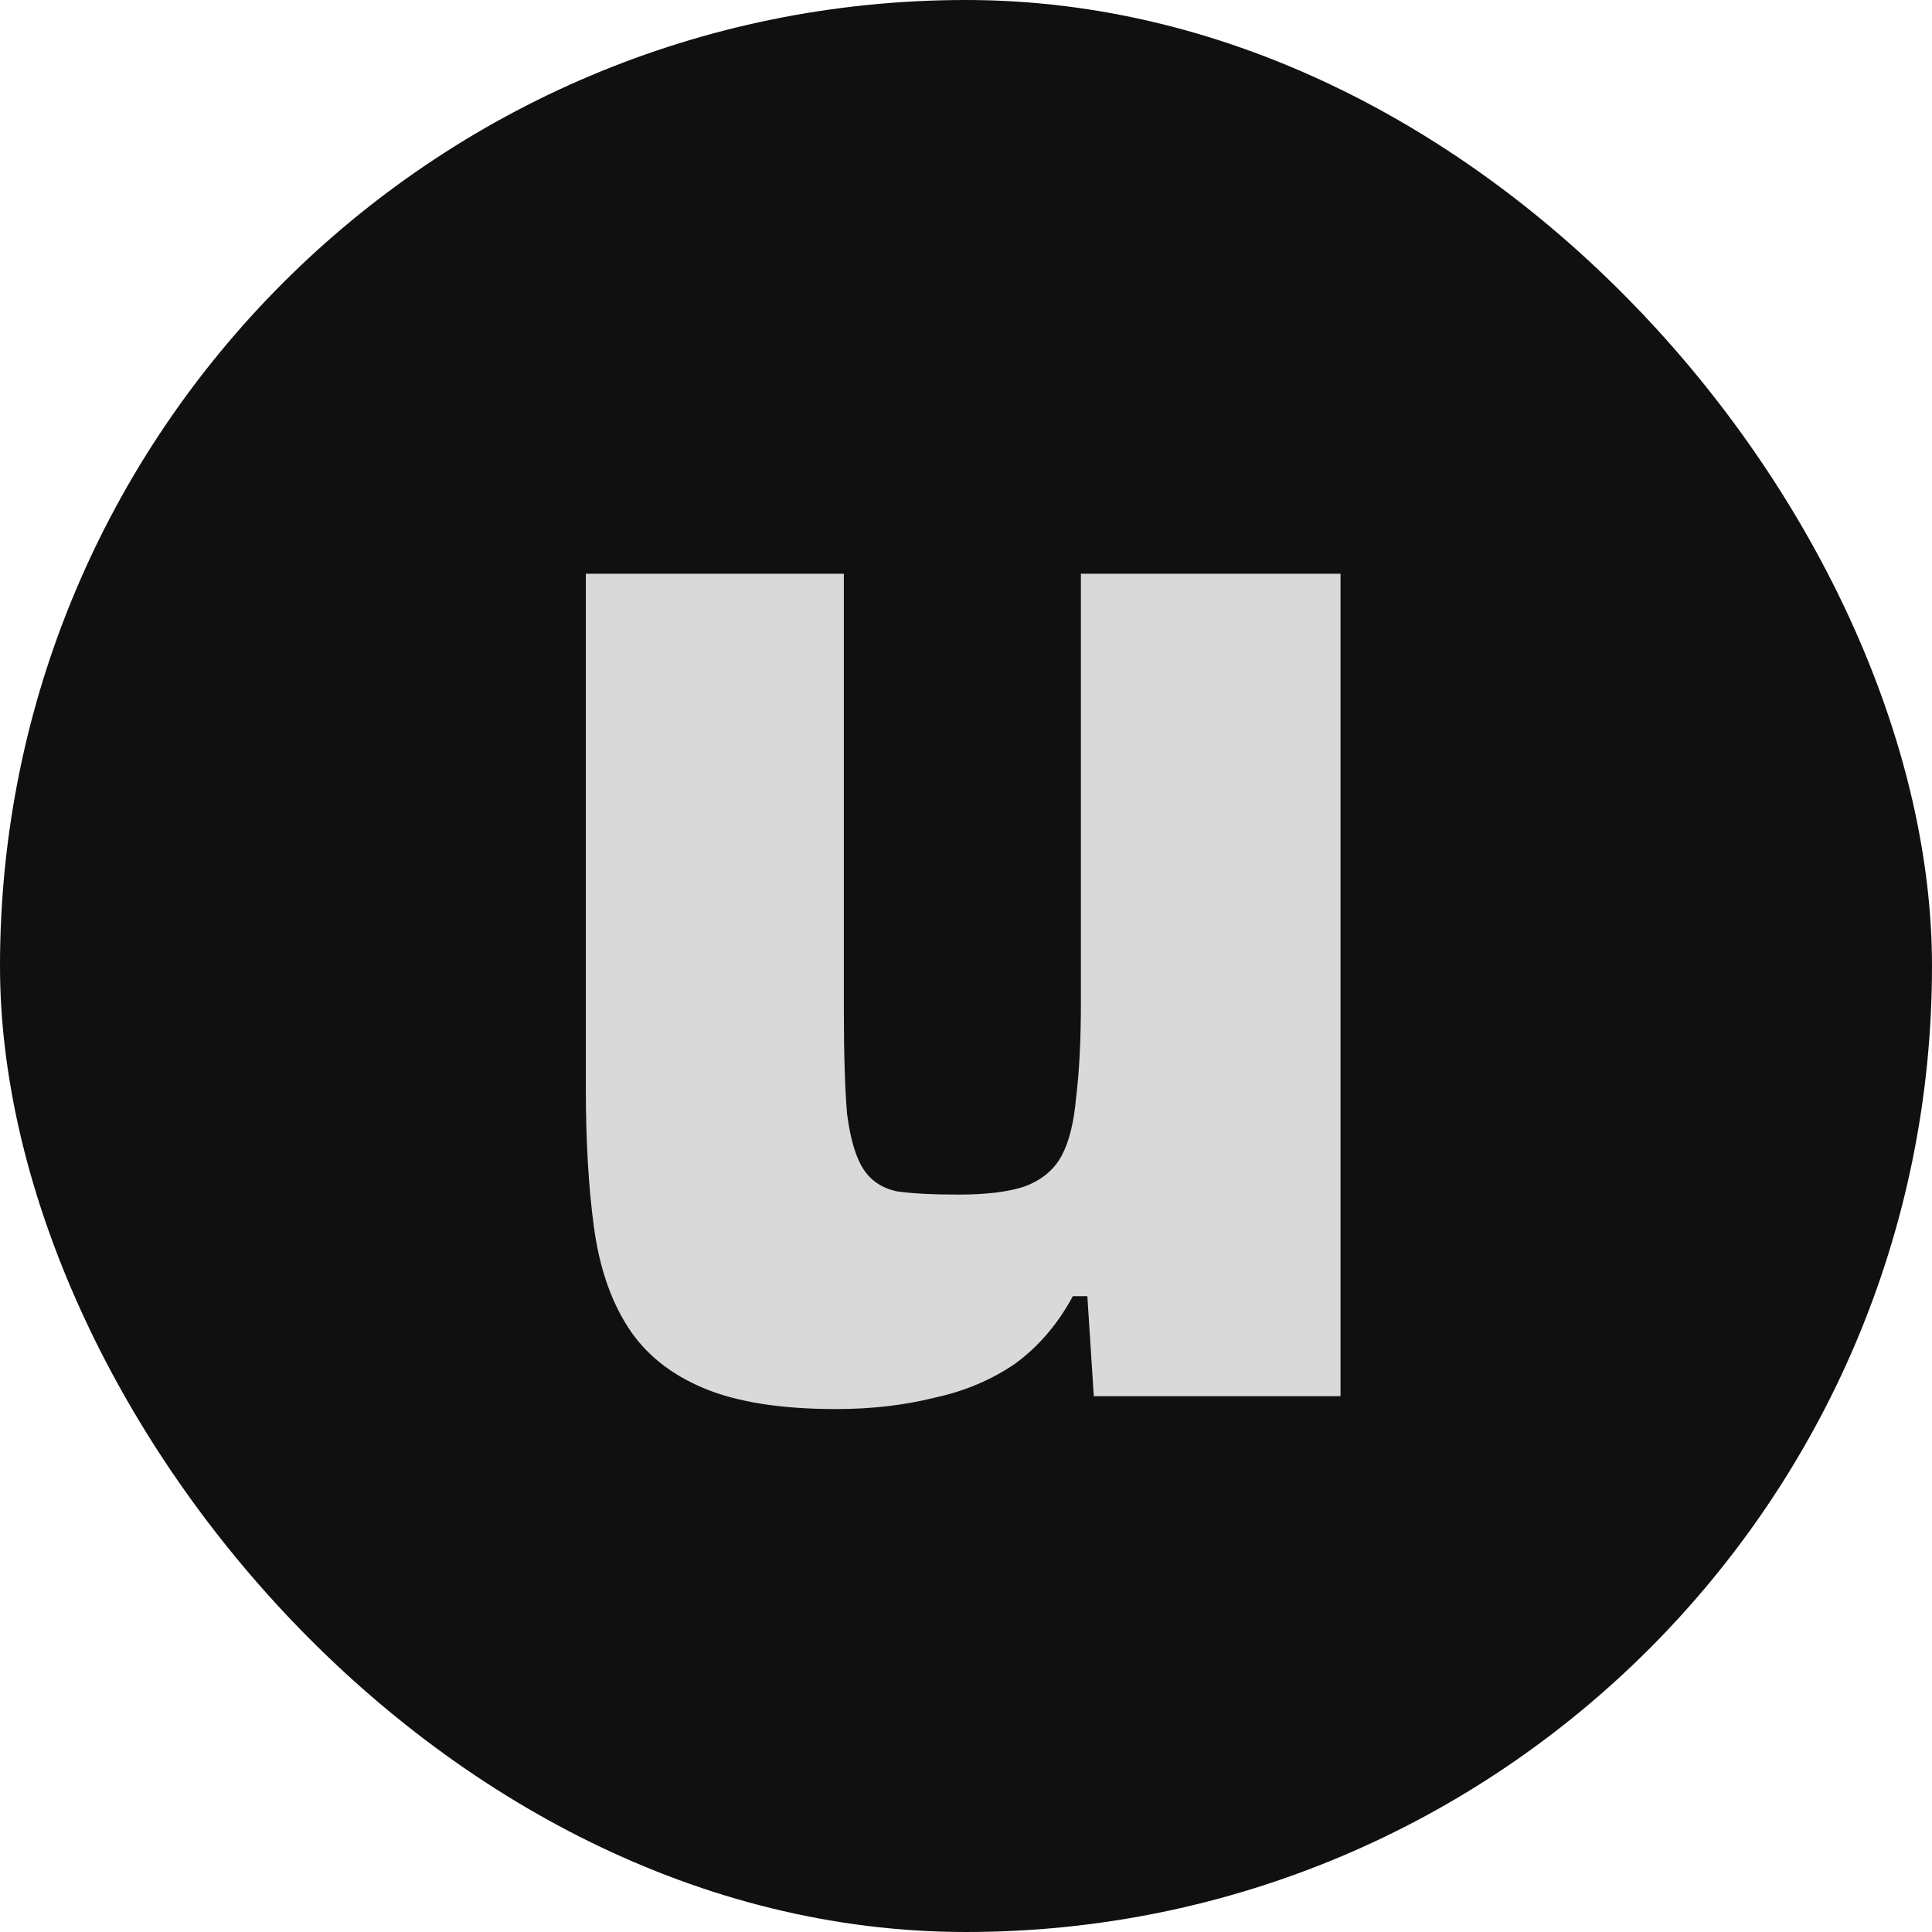 <svg width="256" height="256" viewBox="0 0 256 256" fill="none" xmlns="http://www.w3.org/2000/svg">
<rect width="256" height="256" rx="128" fill="#101010"/>
<path d="M110.745 186.709C103.48 186.709 97.64 185.783 93.224 183.932C88.808 182.08 85.46 179.373 83.181 175.812C80.901 172.25 79.406 167.834 78.694 162.564C77.981 157.293 77.625 151.167 77.625 144.187V76.024H111.814V133.717C111.814 139.558 111.956 144.187 112.241 147.606C112.668 150.883 113.381 153.304 114.378 154.871C115.375 156.438 116.871 157.435 118.865 157.863C120.86 158.148 123.566 158.29 126.985 158.29C130.689 158.29 133.609 157.934 135.746 157.222C138.025 156.367 139.663 155.014 140.66 153.162C141.658 151.31 142.299 148.746 142.584 145.469C143.011 142.05 143.225 137.848 143.225 132.862V76.024H177.627V185H144.934L144.079 171.752H142.156C140.162 175.456 137.598 178.447 134.464 180.726C131.33 182.863 127.768 184.359 123.78 185.214C119.791 186.211 115.446 186.709 110.745 186.709Z" fill="#D9D9D9"/>
</svg>
